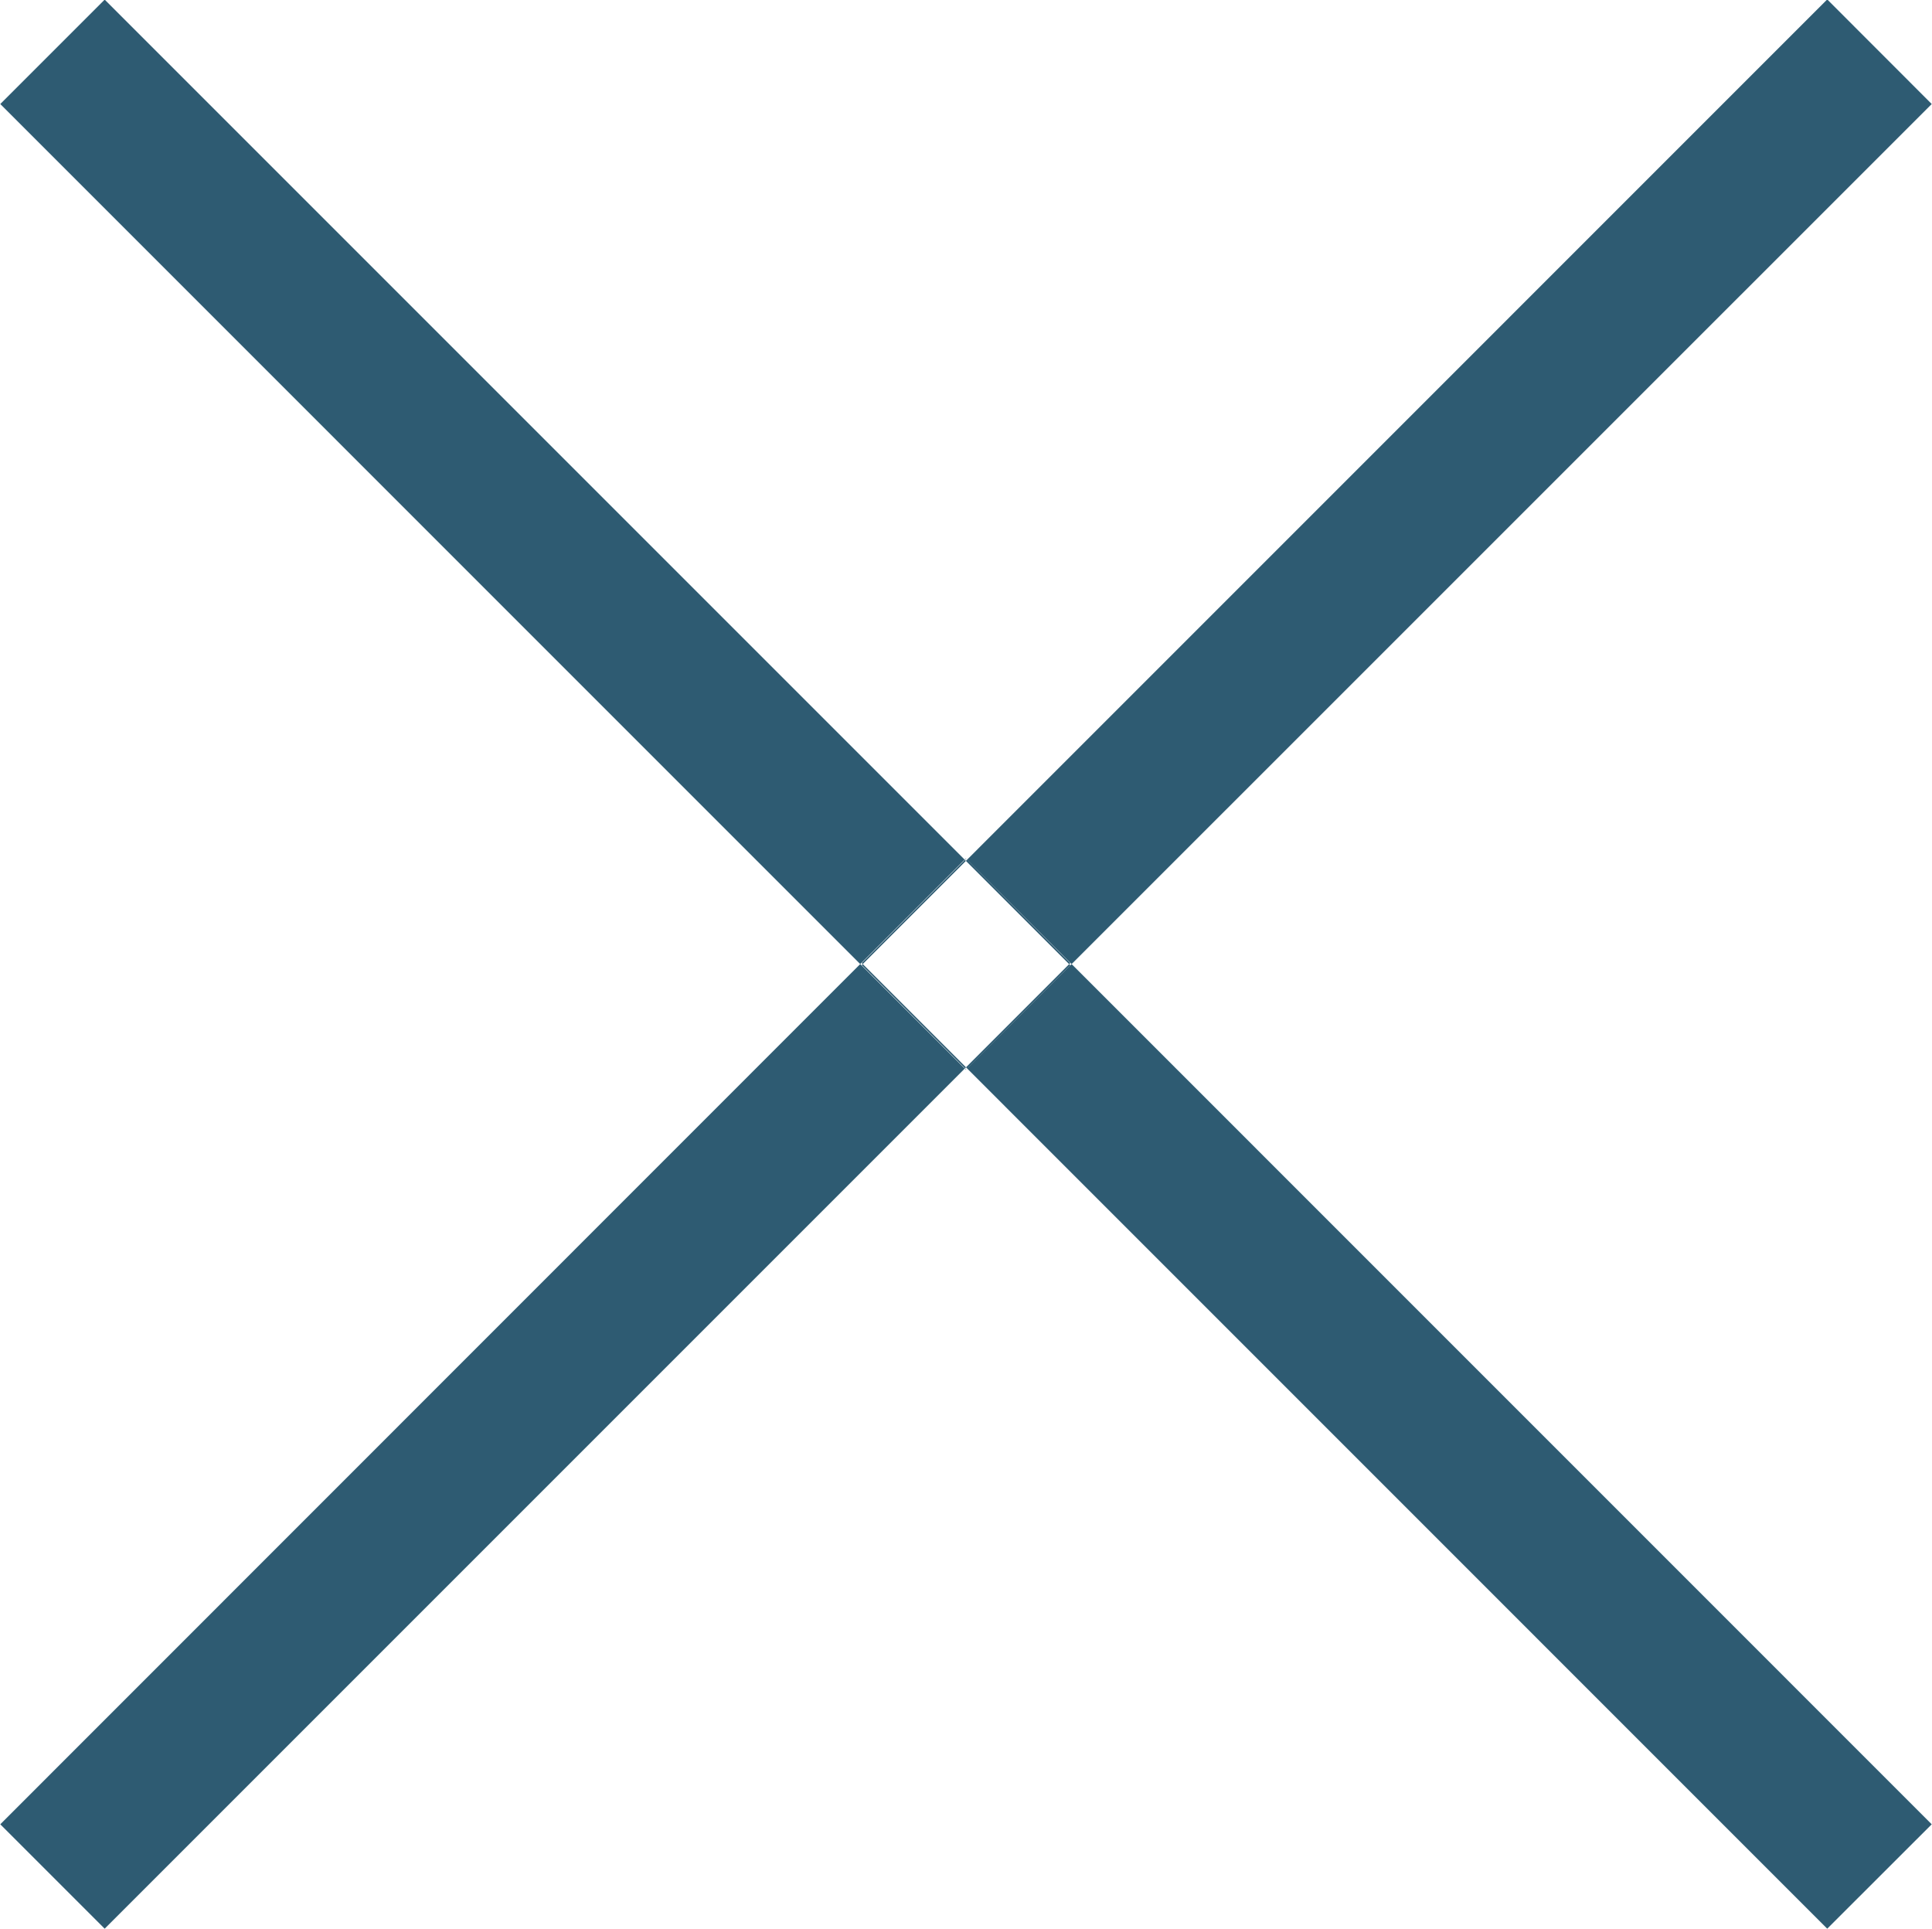 <svg xmlns="http://www.w3.org/2000/svg" width="20.469" height="20.438" viewBox="0 0 20.469 20.438">
<defs>
    <style>
      .cls-1 {
        fill: #2e5b72;
        fill-rule: evenodd;
      }
    </style>
  </defs>
  <path id="Shape_3_copy_13" data-name="Shape 3 copy 13" class="cls-1" d="M830.628,49.508l1.106-1.106,10.23,10.23-1.106,1.107Zm0,18.225,1.106,1.106,10.23-10.23L840.858,57.5Zm20.463-18.225L849.984,48.4l-10.229,10.23,1.106,1.107Zm0,18.225-1.107,1.106-10.229-10.23,1.106-1.107Z" transform="translate(-830.625 -48.406)"/>
</svg>
